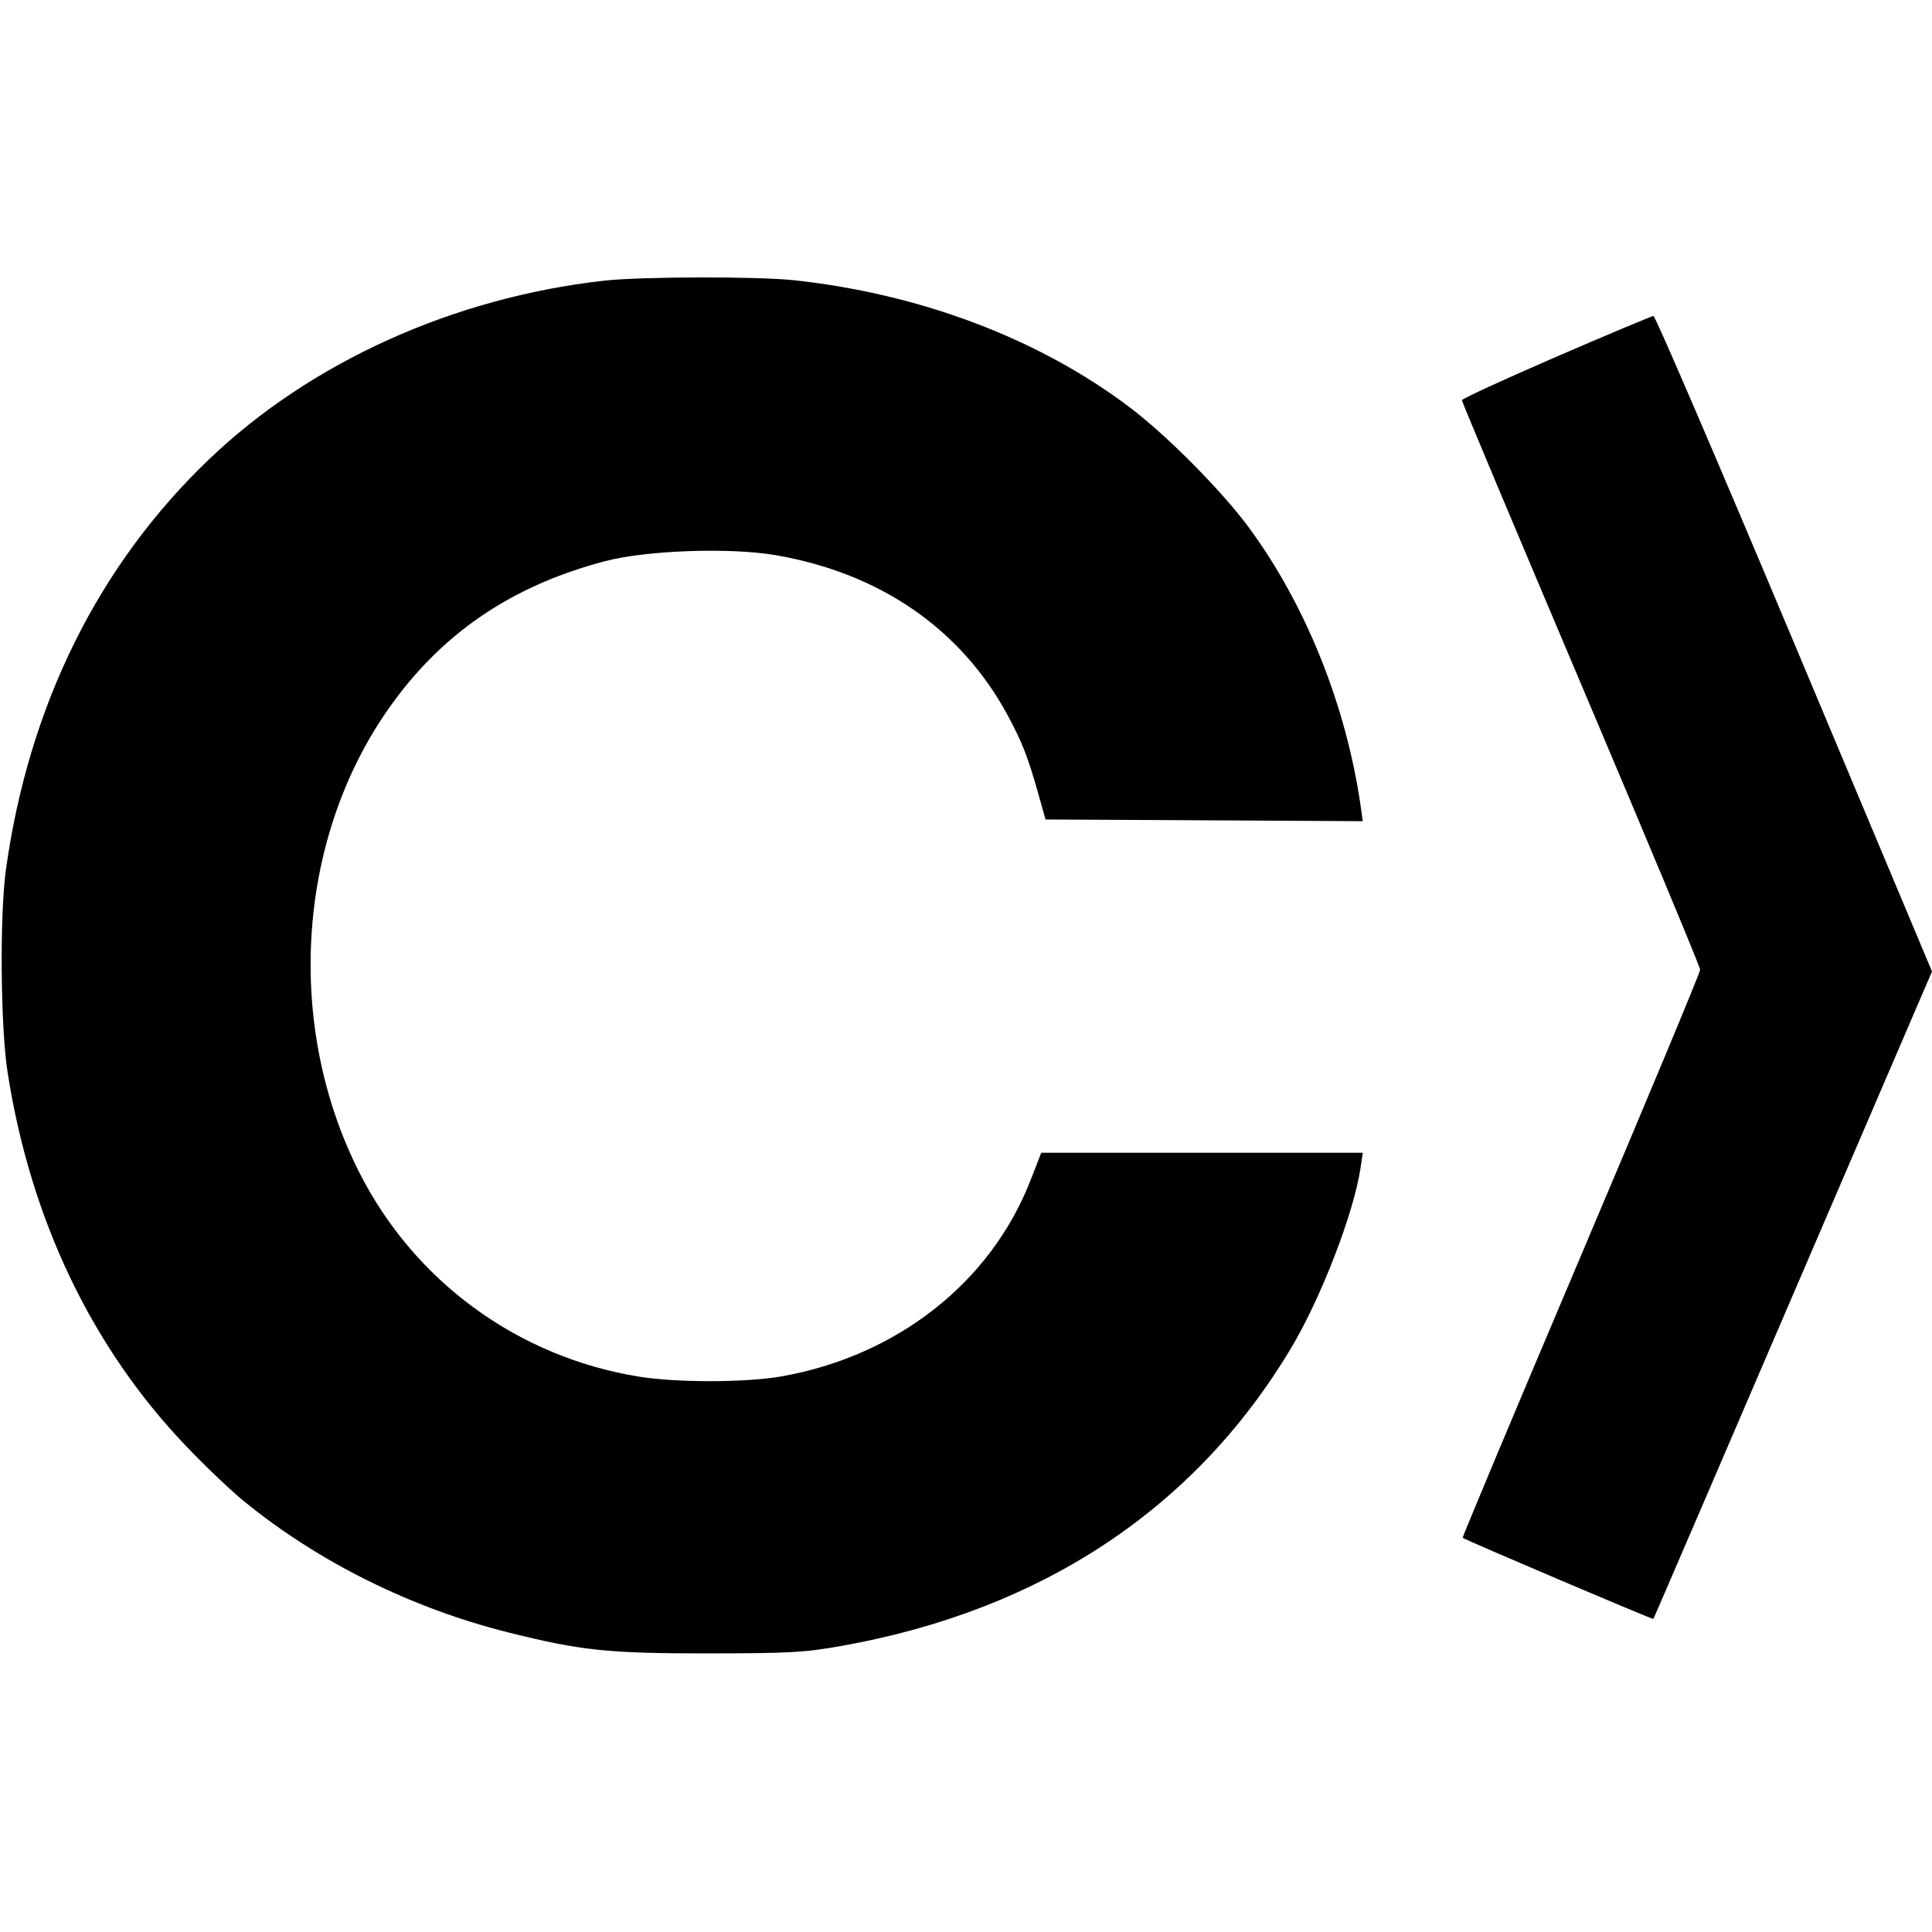 <svg role="img" viewBox="0 0 24 24" xmlns="http://www.w3.org/2000/svg"><path d="M7.500 3.487 C 5.634 3.697,3.865 4.496,2.604 5.699 C 1.224 7.015,0.358 8.761,0.074 10.800 C -0.005 11.368,0.006 12.752,0.094 13.319 C 0.379 15.149,1.140 16.741,2.319 17.972 C 2.549 18.213,2.868 18.516,3.027 18.646 C 3.955 19.404,5.109 19.977,6.316 20.279 C 7.220 20.505,7.554 20.540,8.800 20.539 C 9.814 20.538,9.997 20.528,10.460 20.445 C 12.937 20.003,14.841 18.743,16.032 16.757 C 16.408 16.131,16.816 15.075,16.901 14.510 L 16.929 14.320 14.932 14.320 L 12.935 14.320 12.802 14.661 C 12.308 15.931,11.142 16.847,9.702 17.099 C 9.255 17.176,8.410 17.177,7.936 17.101 C 6.431 16.857,5.146 15.917,4.461 14.560 C 3.549 12.754,3.682 10.475,4.794 8.851 C 5.453 7.890,6.333 7.282,7.517 6.971 C 8.036 6.835,9.071 6.799,9.640 6.897 C 10.937 7.122,11.940 7.815,12.519 8.888 C 12.699 9.223,12.771 9.408,12.898 9.860 L 12.988 10.180 14.959 10.190 L 16.929 10.201 16.902 10.010 C 16.721 8.759,16.220 7.512,15.513 6.552 C 15.177 6.097,14.498 5.411,14.035 5.061 C 12.908 4.209,11.441 3.653,9.872 3.482 C 9.413 3.432,7.956 3.435,7.500 3.487 M19.330 4.433 C 18.687 4.712,18.160 4.954,18.160 4.972 C 18.160 4.990,18.826 6.576,19.640 8.496 C 20.454 10.415,21.120 12.013,21.120 12.046 C 21.120 12.080,20.454 13.678,19.639 15.599 C 18.824 17.520,18.163 19.097,18.170 19.103 C 18.194 19.127,20.532 20.122,20.539 20.111 C 20.544 20.105,21.324 18.293,22.273 16.084 L 24.000 12.068 22.290 7.995 C 21.349 5.755,20.562 3.923,20.540 3.925 C 20.518 3.927,19.973 4.155,19.330 4.433 " stroke="none" fill="black" fill-rule="evenodd"></path></svg>